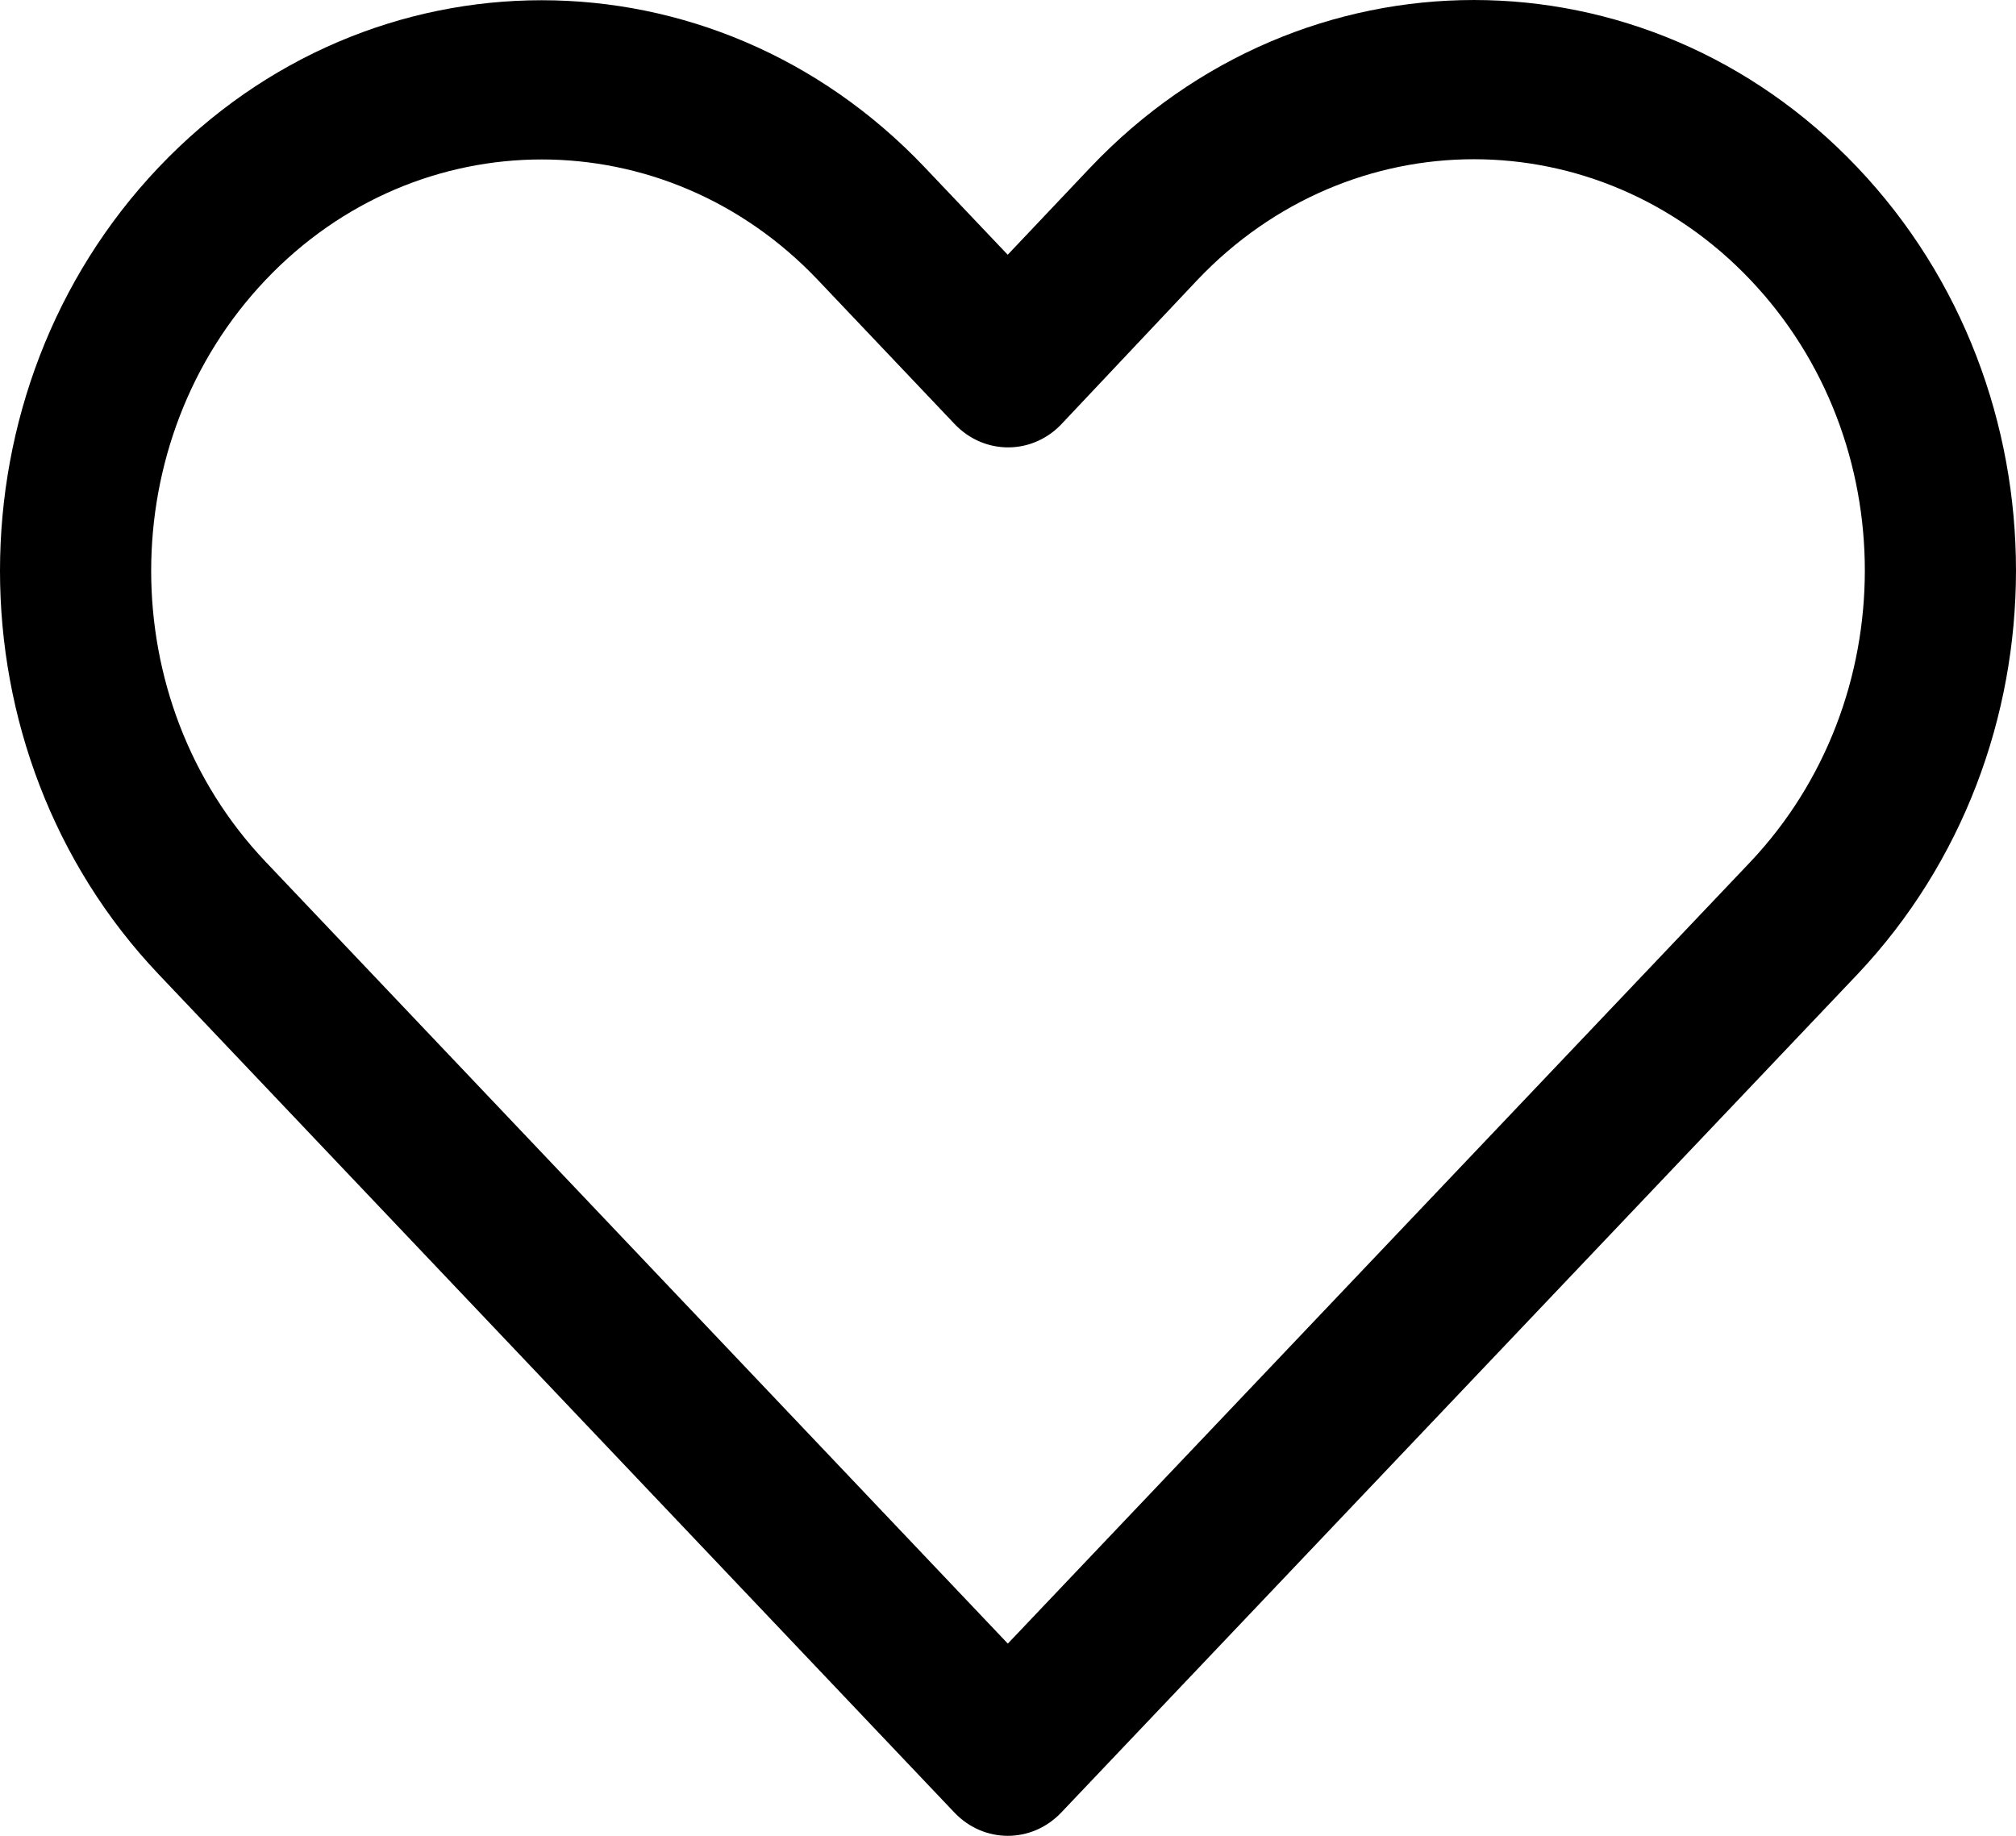 <svg width="56" height="51" viewBox="0 0 56 51" fill="none" xmlns="http://www.w3.org/2000/svg">
<path d="M30.289 4.651L27.992 7.077L25.687 4.649C19.811 -1.541 10.284 -1.541 4.407 4.649C-1.469 10.84 -1.469 20.877 4.407 27.067L26.51 50.352C27.33 51.216 28.66 51.216 29.48 50.352L51.599 27.063C57.462 20.852 57.473 10.843 51.595 4.651C45.708 -1.55 36.176 -1.55 30.289 4.651ZM48.622 23.944L27.995 45.66L7.377 23.939C3.14 19.476 3.14 12.24 7.377 7.777C11.613 3.314 18.482 3.314 22.718 7.777L26.518 11.781C27.352 12.659 28.709 12.642 29.522 11.743L33.259 7.779C37.506 3.305 44.379 3.305 48.626 7.779C52.864 12.243 52.856 19.458 48.622 23.944Z" fill="black"/>
</svg>
